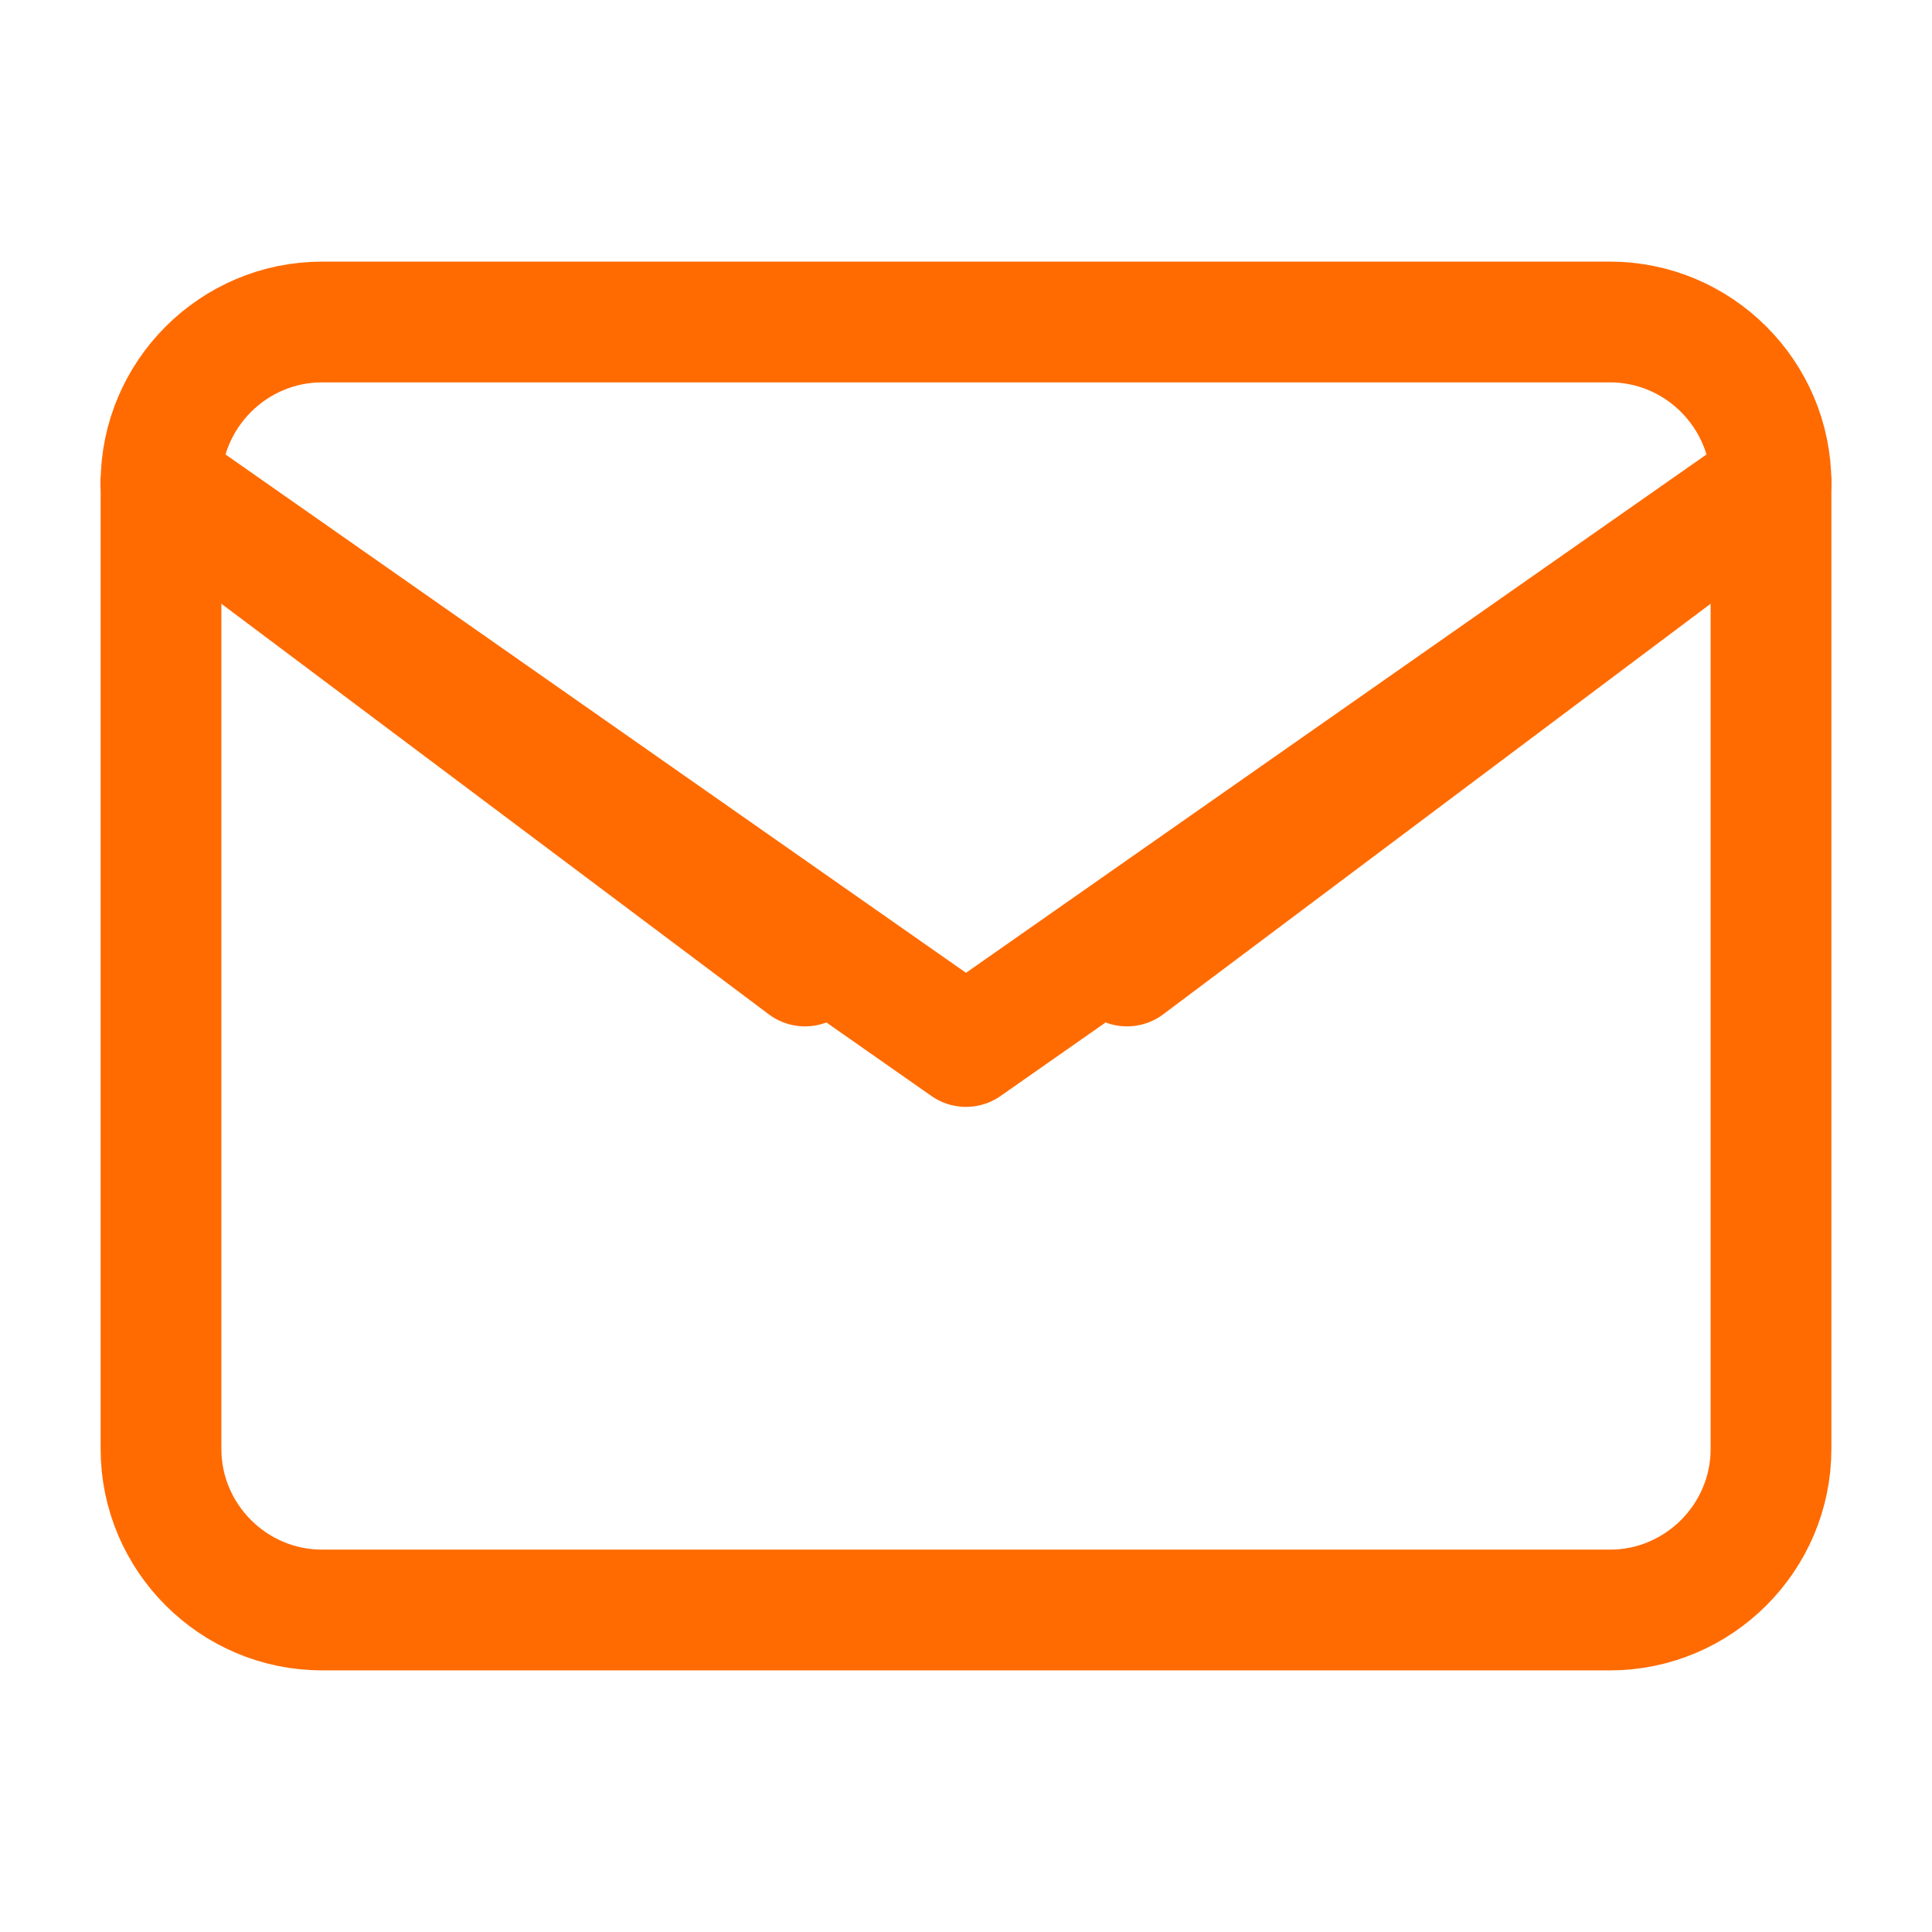 <svg xmlns="http://www.w3.org/2000/svg" width="24" height="24" viewBox="0 0 24 24" fill="none">
  <path d="M4 4H20C21.1 4 22 4.9 22 6V18C22 19.1 21.1 20 20 20H4C2.9 20 2 19.1 2 18V6C2 4.9 2.9 4 4 4Z" stroke="#FF6B00" stroke-width="1.5" stroke-linecap="round" stroke-linejoin="round"/>
  <path d="M22 6L12 13L2 6" stroke="#FF6B00" stroke-width="1.5" stroke-linecap="round" stroke-linejoin="round"/>
  <path d="M2 6L10 12" stroke="#FF6B00" stroke-width="1.5" stroke-linecap="round" stroke-linejoin="round"/>
  <path d="M22 6L14 12" stroke="#FF6B00" stroke-width="1.5" stroke-linecap="round" stroke-linejoin="round"/>
</svg>